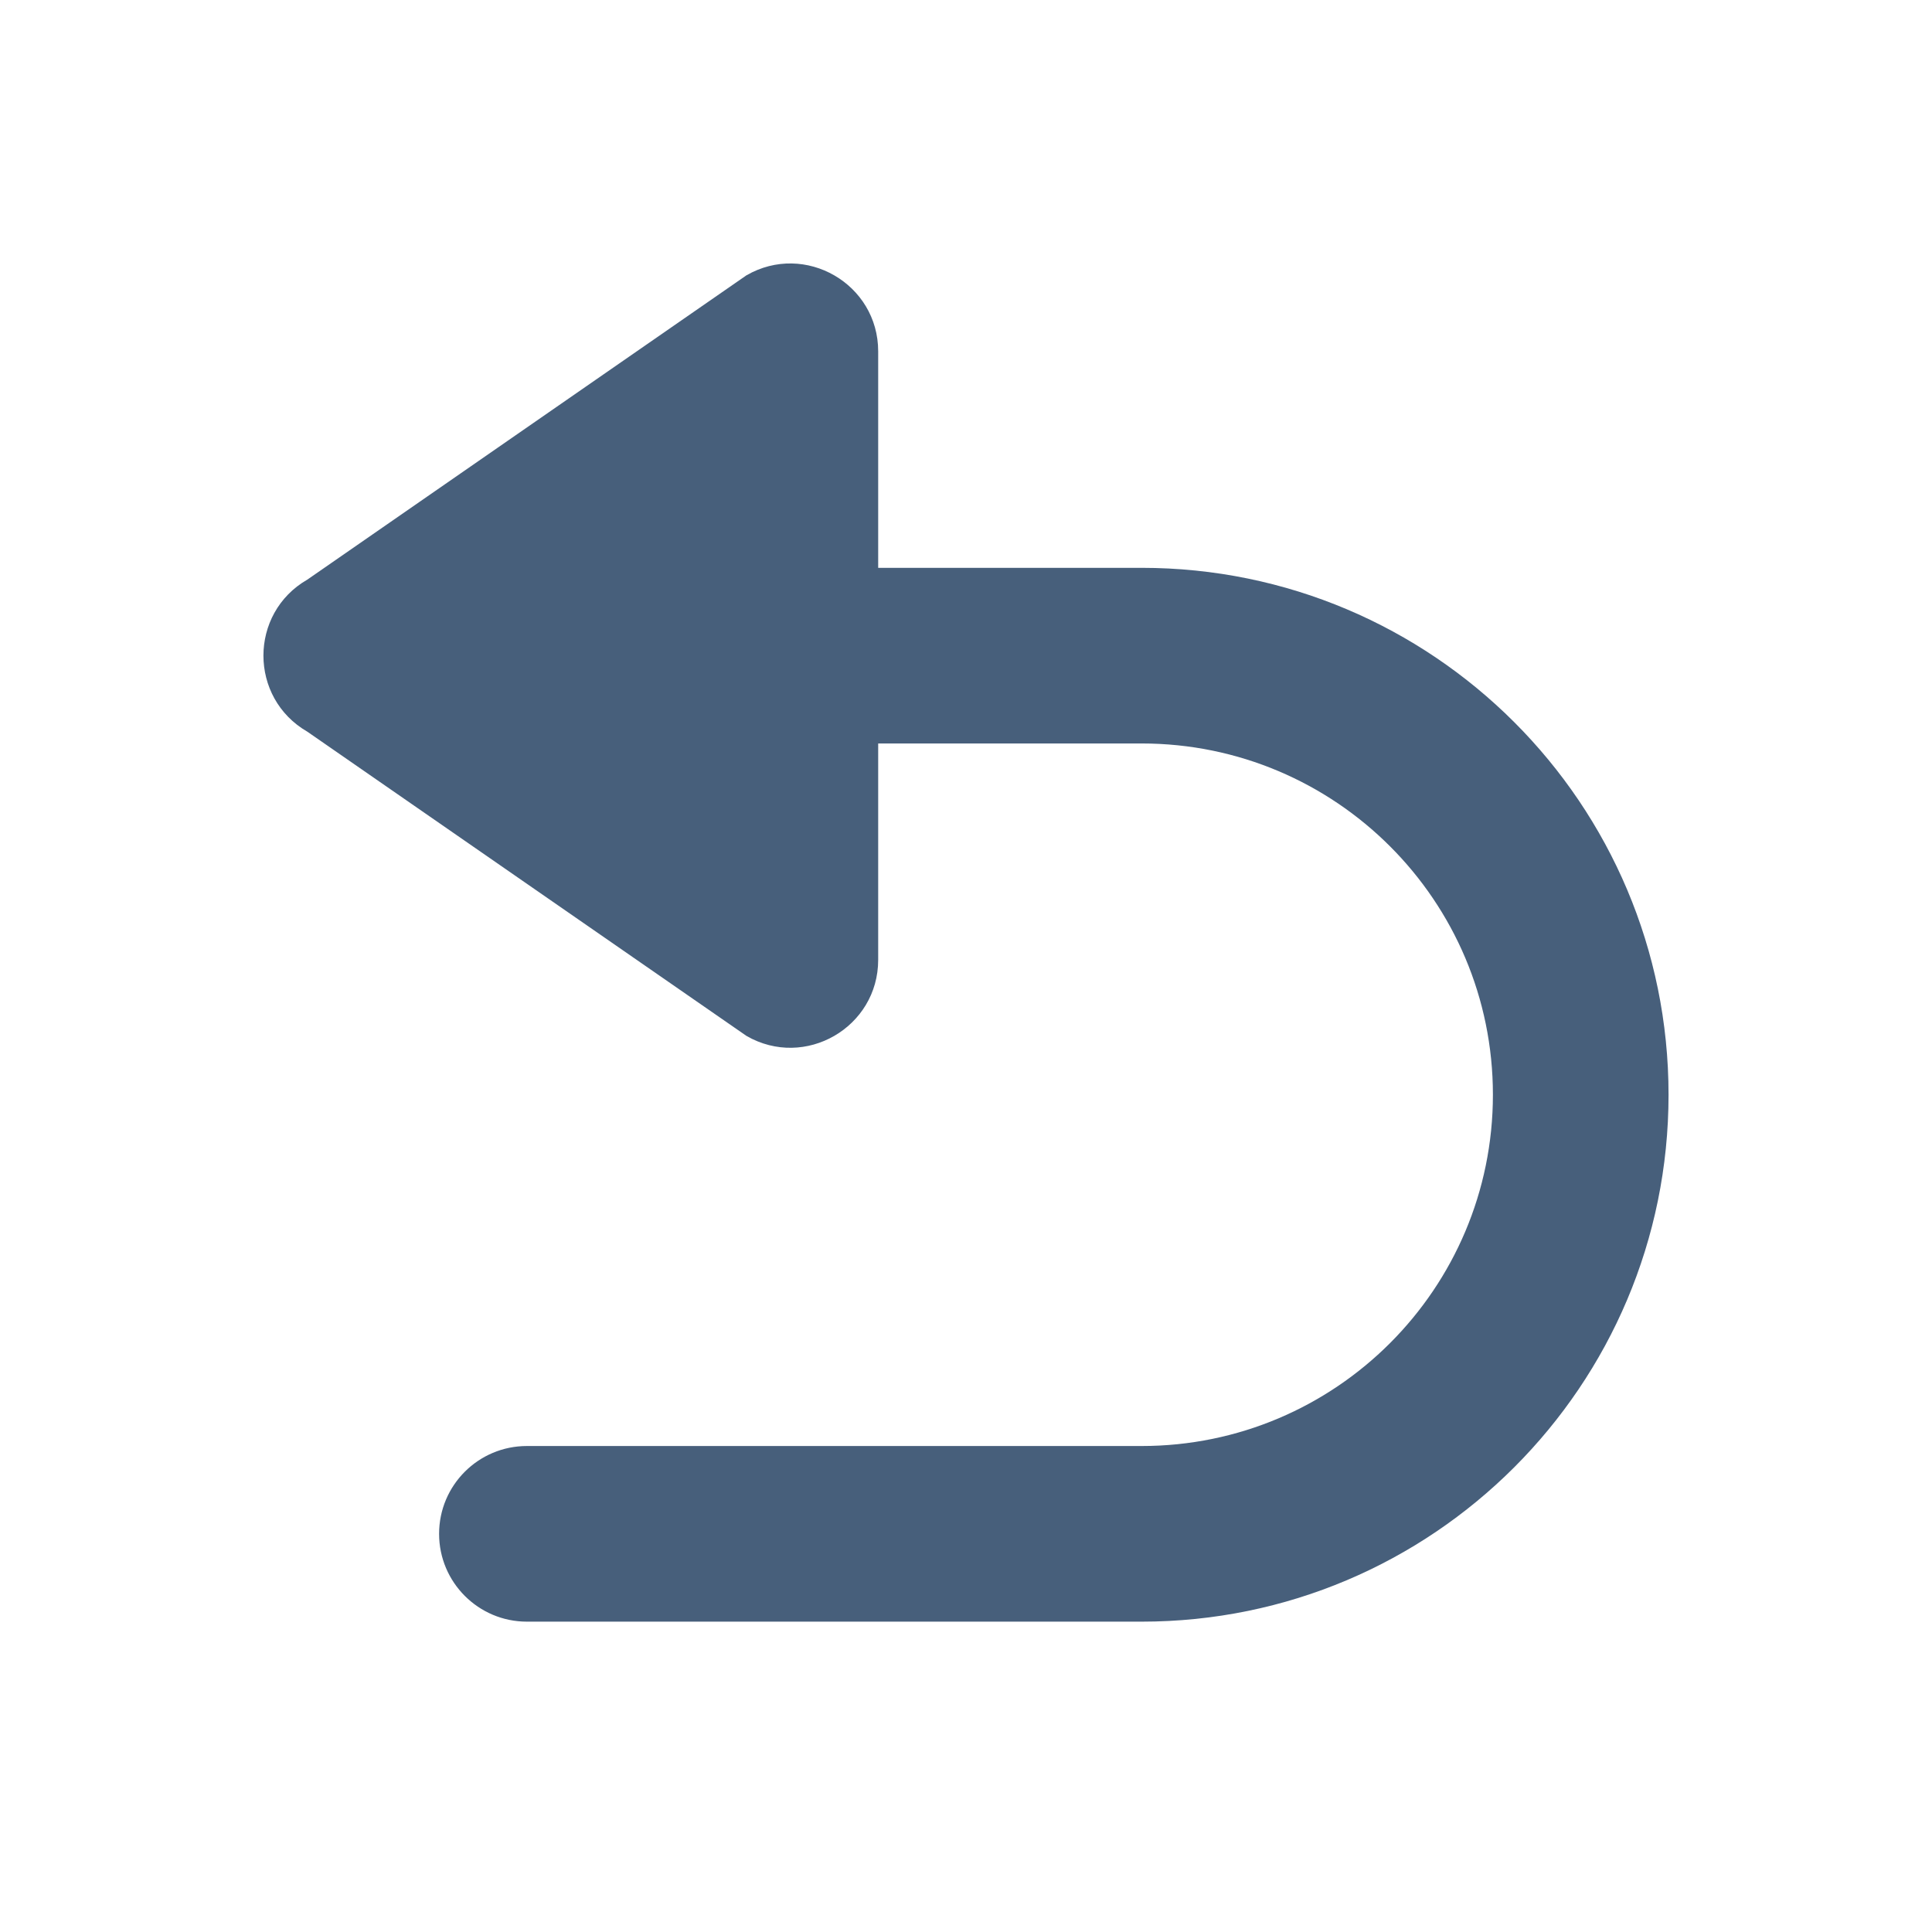 <?xml version="1.0" encoding="UTF-8"?>
<svg width="22px" height="22px" viewBox="0 0 22 22" version="1.1" xmlns="http://www.w3.org/2000/svg" xmlns:xlink="http://www.w3.org/1999/xlink">
    <!-- Generator: Sketch 52.5 (67469) - http://www.bohemiancoding.com/sketch -->
    <title> Icons / Basic / Undo</title>
    <desc>Created with Sketch.</desc>
    <defs>
        <path d="M3.5,6.6 C2.833,6.984 2.833,7.947 3.5,8.332 L8.5,11.796 C9.167,12.181 10,11.699 10,10.93 L10,8.466 L13,8.466 C15.209,8.466 17,10.256 17,12.466 C17,14.675 15.209,16.466 13,16.466 L6,16.466 C5.448,16.466 5,16.913 5,17.466 C5,18.018 5.448,18.466 6,18.466 L13,18.466 C16.314,18.466 19,15.779 19,12.466 C19,9.152 16.314,6.466 13,6.466 L10,6.466 L10,4.001 C10,3.232 9.167,2.751 8.5,3.135 L3.5,6.6 Z" id="path-1"></path>
    </defs>
    <g id="-Icons-/-Basic-/-Undo" stroke="none" stroke-width="1" fill="none" fill-rule="evenodd">
        <mask id="mask-2" fill="white">
            <use xlink:href="#path-1"></use>
        </mask>
        <use id="Mask" fill="#475F7B" xlink:href="#path-1"></use>
    </g>
</svg>